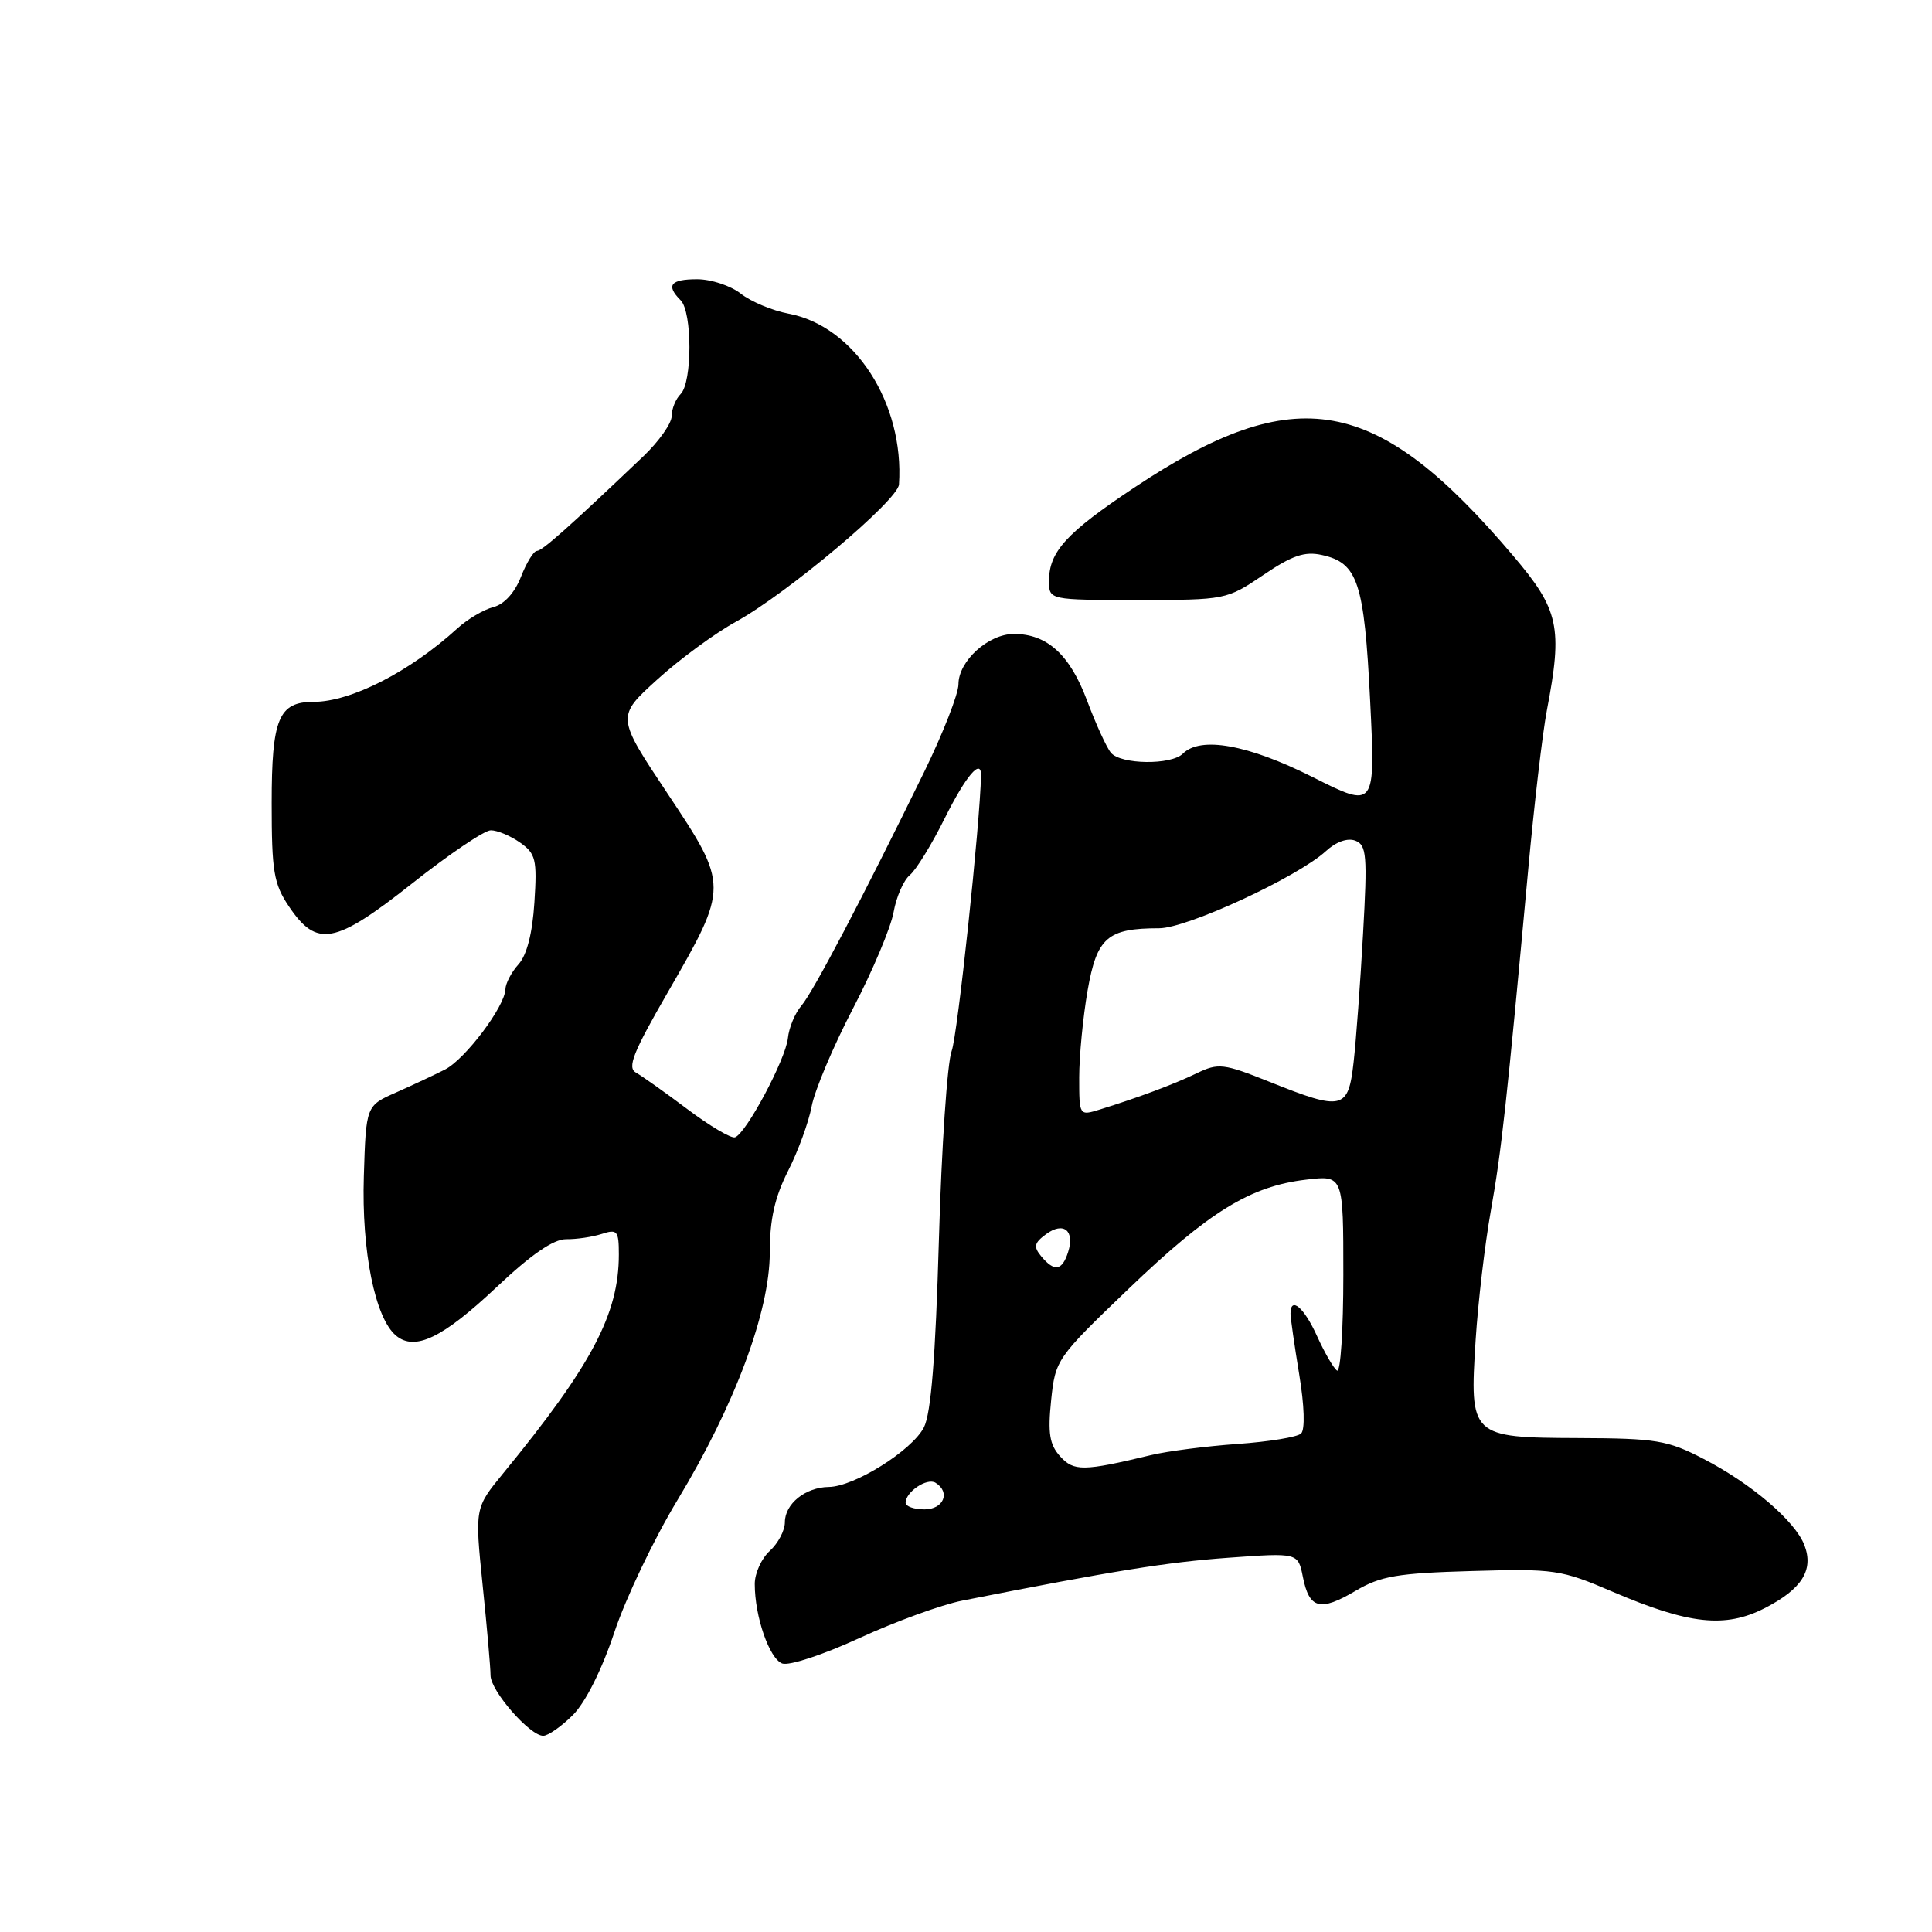 <?xml version="1.0" encoding="UTF-8" standalone="no"?>
<!DOCTYPE svg PUBLIC "-//W3C//DTD SVG 1.1//EN" "http://www.w3.org/Graphics/SVG/1.1/DTD/svg11.dtd" >
<svg xmlns="http://www.w3.org/2000/svg" xmlns:xlink="http://www.w3.org/1999/xlink" version="1.1" viewBox="0 0 256 256">
 <g >
 <path fill="currentColor"
d=" M 75.92 227.24 C 77.59 225.56 79.75 221.25 81.41 216.27 C 82.91 211.76 86.67 203.89 89.76 198.78 C 97.36 186.22 102.00 173.77 102.00 165.96 C 102.00 161.57 102.66 158.64 104.42 155.16 C 105.75 152.54 107.16 148.68 107.55 146.59 C 107.94 144.50 110.40 138.67 113.02 133.64 C 115.64 128.62 118.06 122.86 118.41 120.85 C 118.77 118.84 119.73 116.64 120.56 115.95 C 121.39 115.27 123.49 111.84 125.22 108.35 C 127.99 102.80 130.03 100.40 129.99 102.75 C 129.87 109.10 126.88 137.22 126.10 139.26 C 125.52 140.78 124.76 152.03 124.41 164.26 C 123.96 179.90 123.37 187.28 122.42 189.14 C 120.85 192.19 113.21 196.99 109.82 197.03 C 106.72 197.07 104.00 199.26 104.00 201.71 C 104.00 202.80 103.10 204.50 102.00 205.50 C 100.90 206.50 100.00 208.48 100.01 209.90 C 100.01 214.21 101.94 219.76 103.64 220.42 C 104.54 220.76 109.06 219.27 113.88 217.05 C 118.63 214.87 124.76 212.63 127.51 212.09 C 147.63 208.12 154.63 207.00 162.75 206.41 C 172.00 205.74 172.00 205.74 172.64 208.96 C 173.49 213.20 174.91 213.57 179.61 210.80 C 182.94 208.83 185.16 208.45 195.00 208.17 C 206.00 207.85 206.82 207.97 213.74 210.94 C 223.80 215.24 228.58 215.76 233.79 213.11 C 238.76 210.57 240.35 208.06 239.10 204.75 C 237.88 201.56 232.08 196.59 225.71 193.30 C 220.97 190.84 219.47 190.59 209.17 190.55 C 194.82 190.49 194.72 190.39 195.53 177.53 C 195.85 172.56 196.75 164.90 197.53 160.50 C 198.95 152.55 199.64 146.21 202.47 115.50 C 203.27 106.70 204.40 97.08 204.97 94.11 C 207.08 83.09 206.58 80.80 200.51 73.65 C 182.37 52.26 171.73 50.35 150.28 64.62 C 141.30 70.59 139.00 73.11 139.00 76.97 C 139.00 79.50 139.00 79.50 150.75 79.50 C 162.39 79.50 162.54 79.47 167.38 76.20 C 171.21 73.60 172.88 73.03 175.16 73.54 C 179.92 74.58 180.77 77.15 181.55 92.83 C 182.26 107.16 182.26 107.16 173.88 102.94 C 165.36 98.66 159.07 97.53 156.74 99.86 C 155.20 101.40 148.50 101.31 147.20 99.74 C 146.62 99.04 145.20 95.93 144.04 92.83 C 141.76 86.74 138.75 84.00 134.35 84.00 C 130.96 84.00 127.00 87.59 127.00 90.67 C 127.00 91.94 124.96 97.15 122.48 102.24 C 114.37 118.84 107.74 131.46 106.19 133.26 C 105.35 134.23 104.54 136.17 104.40 137.57 C 104.09 140.40 98.86 150.21 97.39 150.70 C 96.88 150.87 94.05 149.20 91.10 146.98 C 88.15 144.76 85.07 142.58 84.27 142.13 C 83.08 141.47 83.88 139.46 88.50 131.46 C 96.58 117.45 96.58 117.36 88.44 105.13 C 81.67 94.96 81.67 94.96 87.08 90.05 C 90.06 87.34 94.75 83.90 97.50 82.39 C 104.29 78.65 118.97 66.30 119.12 64.20 C 119.84 53.44 113.23 43.20 104.48 41.56 C 102.35 41.16 99.51 39.97 98.17 38.92 C 96.83 37.86 94.22 37.00 92.37 37.00 C 88.83 37.00 88.21 37.81 90.19 39.79 C 91.74 41.34 91.74 50.66 90.19 52.21 C 89.54 52.86 89.00 54.18 89.00 55.14 C 89.00 56.10 87.31 58.49 85.25 60.46 C 75.36 69.87 71.84 73.00 71.14 73.00 C 70.72 73.00 69.77 74.54 69.03 76.43 C 68.20 78.55 66.80 80.08 65.38 80.44 C 64.11 80.76 61.96 82.03 60.61 83.26 C 54.31 89.01 46.49 93.00 41.55 93.00 C 36.92 93.00 36.00 95.23 36.00 106.42 C 36.00 115.47 36.27 117.11 38.28 120.10 C 41.98 125.60 44.36 125.16 54.60 117.07 C 59.49 113.20 64.19 110.02 65.03 110.02 C 65.87 110.01 67.60 110.73 68.89 111.63 C 70.99 113.11 71.18 113.86 70.81 119.58 C 70.55 123.66 69.81 126.55 68.71 127.77 C 67.77 128.81 66.99 130.30 66.97 131.08 C 66.91 133.35 61.65 140.35 58.96 141.72 C 57.61 142.41 54.70 143.77 52.50 144.75 C 48.50 146.51 48.50 146.51 48.21 155.87 C 47.90 165.79 49.70 174.68 52.48 176.98 C 54.98 179.06 58.65 177.29 65.78 170.57 C 70.39 166.22 73.34 164.19 75.02 164.20 C 76.39 164.22 78.51 163.90 79.75 163.50 C 81.79 162.83 82.00 163.09 82.00 166.22 C 82.00 174.11 78.42 180.89 66.66 195.24 C 62.91 199.82 62.91 199.82 63.95 210.02 C 64.53 215.62 65.00 221.02 65.00 222.00 C 65.00 224.04 70.20 230.00 71.98 230.00 C 72.62 230.00 74.40 228.76 75.92 227.24 Z  M 120.00 199.12 C 120.00 197.68 122.83 195.78 123.96 196.47 C 125.98 197.72 125.04 200.00 122.50 200.00 C 121.12 200.00 120.00 199.61 120.00 199.12 Z  M 140.47 192.97 C 139.07 191.42 138.83 189.92 139.28 185.55 C 139.84 180.16 140.00 179.93 149.53 170.79 C 160.22 160.54 165.67 157.18 173.07 156.31 C 178.00 155.72 178.00 155.72 178.00 168.92 C 178.00 176.18 177.63 181.89 177.17 181.61 C 176.72 181.33 175.53 179.27 174.52 177.05 C 172.80 173.24 171.00 171.71 171.00 174.06 C 171.00 174.64 171.52 178.26 172.15 182.10 C 172.84 186.26 172.94 189.44 172.40 189.95 C 171.91 190.42 168.12 191.04 164.00 191.33 C 159.88 191.62 154.70 192.28 152.50 192.81 C 143.53 194.97 142.29 194.98 140.47 192.97 Z  M 137.97 166.47 C 136.92 165.20 137.03 164.70 138.60 163.54 C 140.92 161.83 142.44 163.05 141.53 165.90 C 140.74 168.39 139.71 168.56 137.97 166.47 Z  M 143.00 142.76 C 143.00 139.96 143.50 134.78 144.11 131.26 C 145.34 124.22 146.73 123.00 153.59 123.00 C 157.29 123.00 171.94 116.22 175.70 112.77 C 177.03 111.54 178.56 111.00 179.58 111.39 C 181.09 111.97 181.20 113.32 180.61 123.77 C 180.25 130.22 179.69 137.86 179.36 140.75 C 178.65 147.05 177.91 147.23 168.25 143.36 C 162.13 140.91 161.44 140.83 158.58 142.21 C 155.50 143.69 150.93 145.40 145.75 147.01 C 143.00 147.86 143.00 147.86 143.00 142.76 Z "/>
</g>
</svg>
